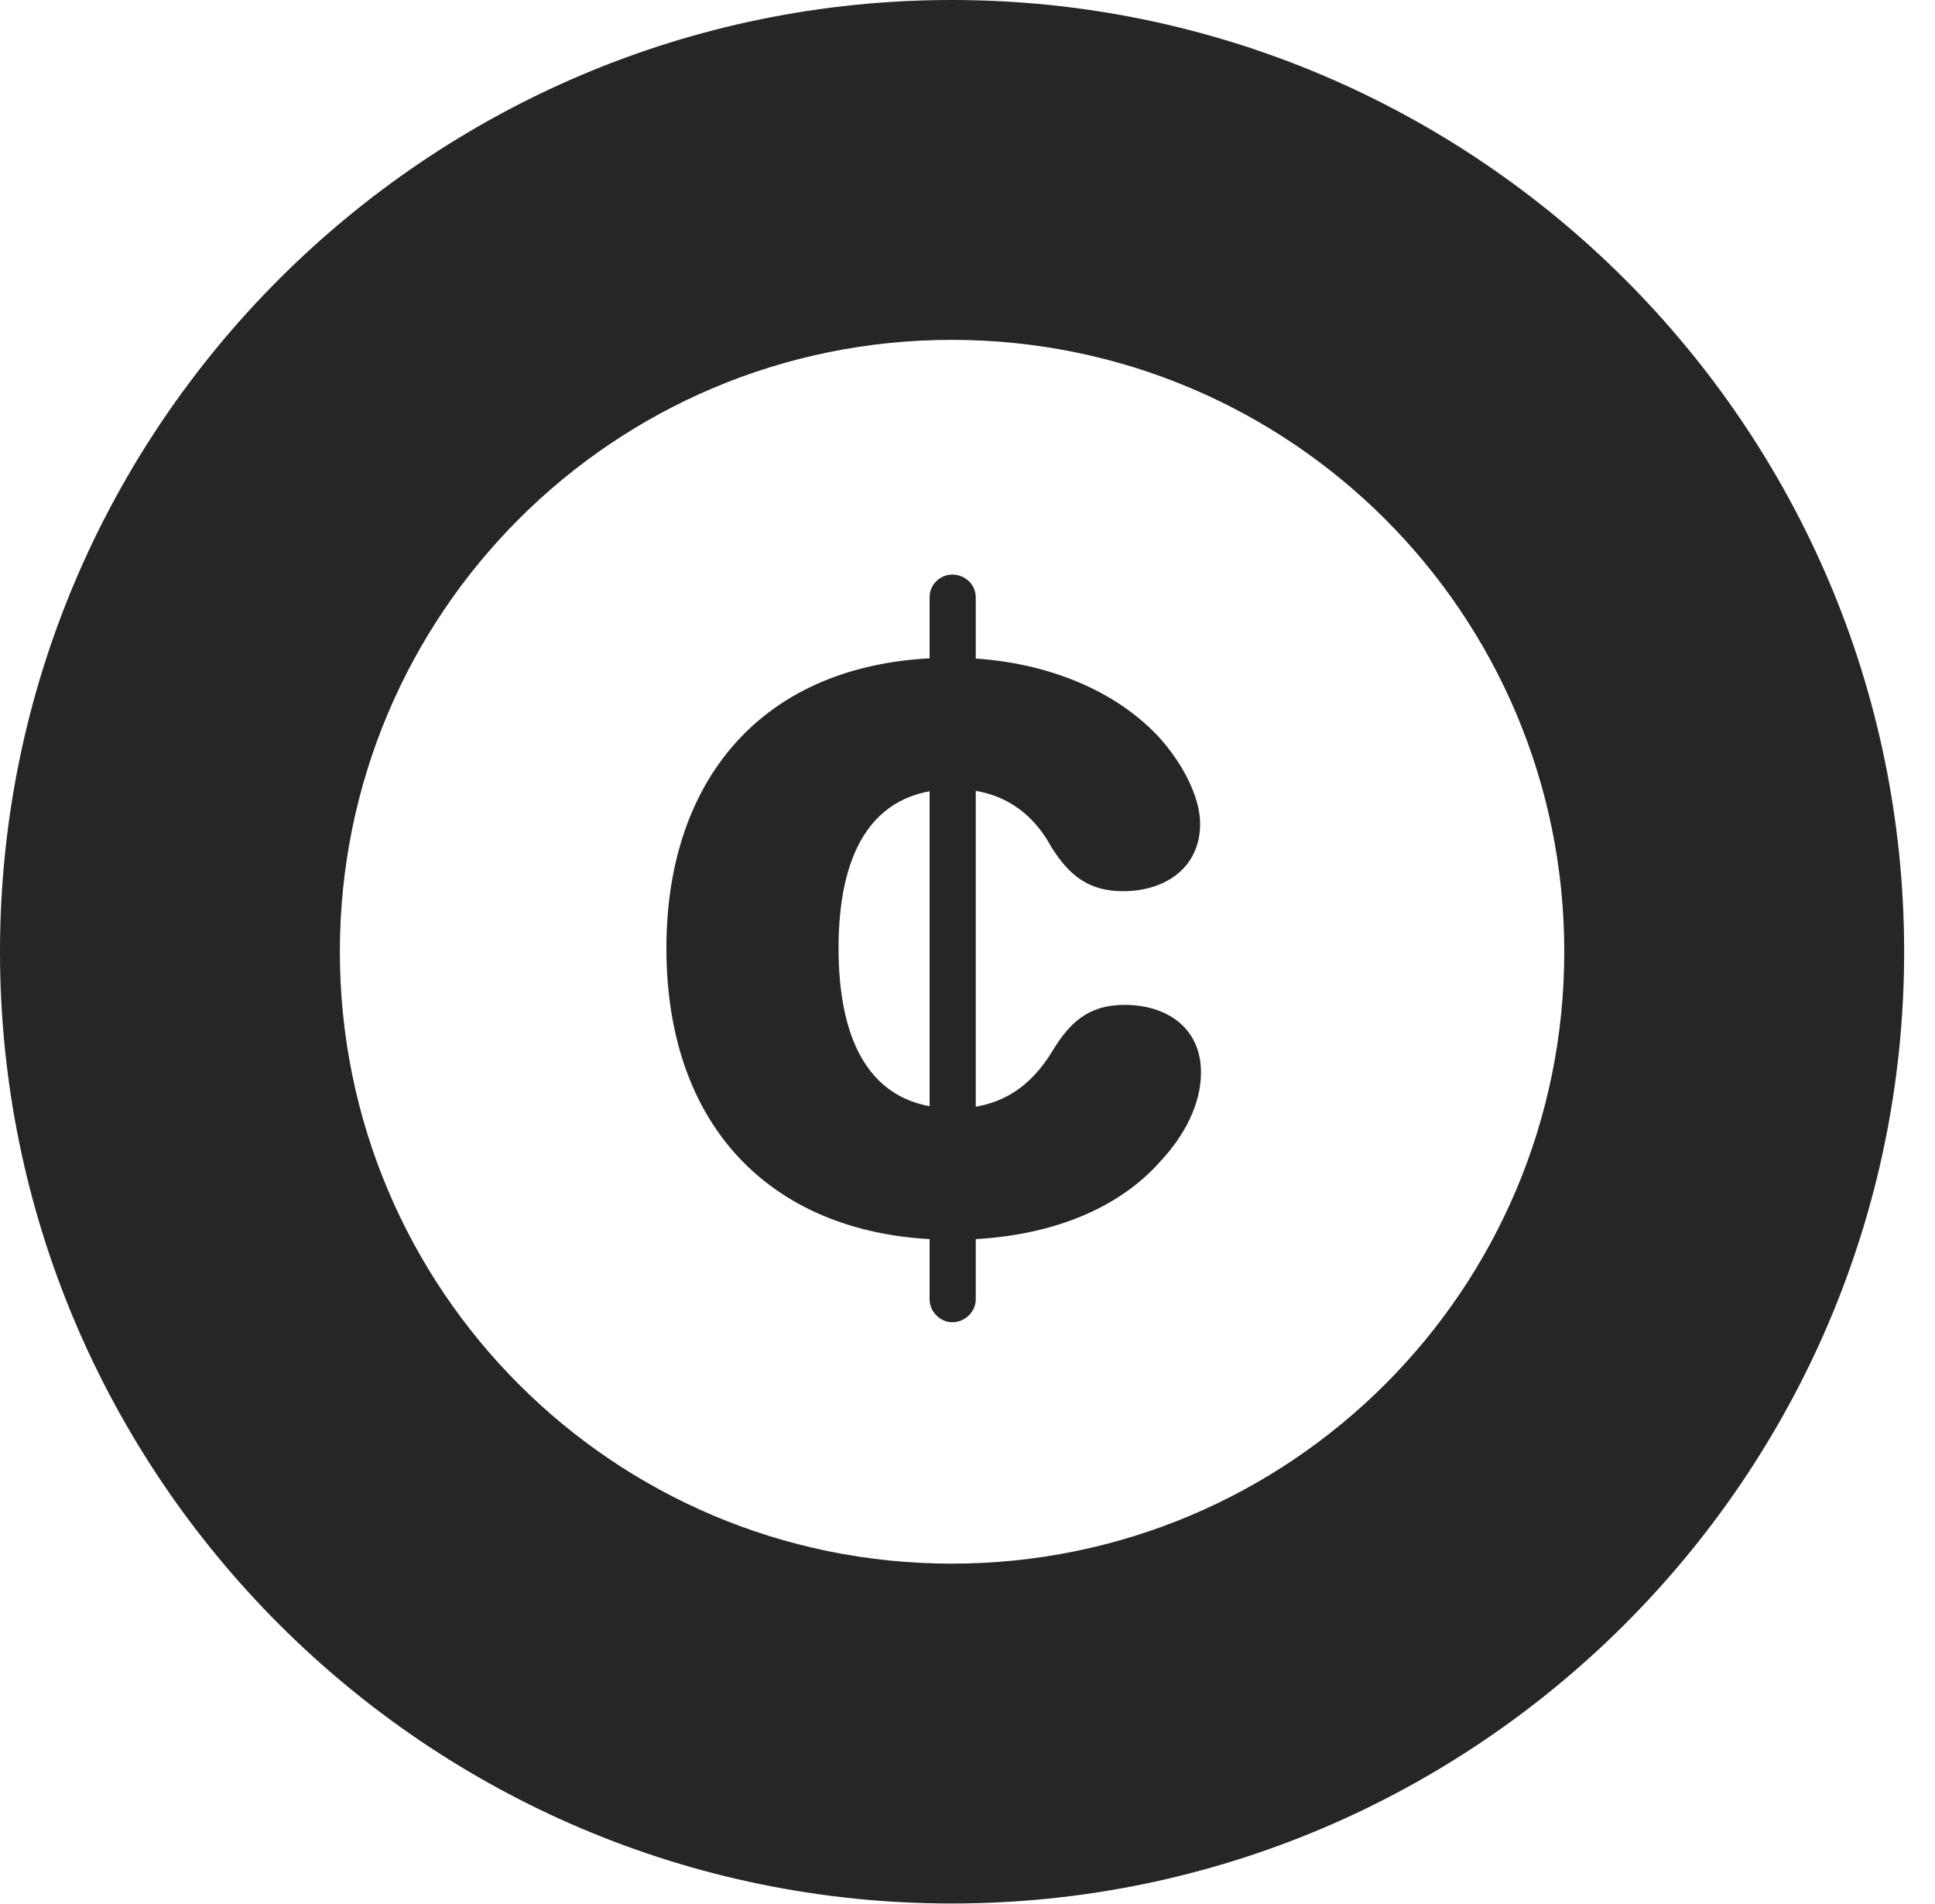 <?xml version="1.0" encoding="UTF-8"?>
<!--Generator: Apple Native CoreSVG 326-->
<!DOCTYPE svg PUBLIC "-//W3C//DTD SVG 1.1//EN" "http://www.w3.org/Graphics/SVG/1.1/DTD/svg11.dtd">
<svg version="1.1" xmlns="http://www.w3.org/2000/svg" xmlns:xlink="http://www.w3.org/1999/xlink"
       viewBox="0 0 22.637 22.278">
       <g>
              <rect height="22.278" opacity="0" width="22.637" x="0" y="0" />
              <path d="M11.134 22.269C17.272 22.269 22.276 17.272 22.276 11.134C22.276 4.996 17.272 0 11.134 0C4.996 0 0 4.996 0 11.134C0 17.272 4.996 22.269 11.134 22.269ZM11.134 18.293C7.178 18.293 3.976 15.091 3.976 11.134C3.976 7.176 7.178 3.976 11.134 3.976C15.093 3.976 18.3 7.176 18.3 11.134C18.3 15.091 15.093 18.293 11.134 18.293Z"
                     fill="currentColor" fill-opacity="0.85" />
              <path d="M11.142 14.504C12.081 14.504 13.003 14.238 13.582 13.579C13.85 13.291 14.05 12.924 14.05 12.545C14.05 12.031 13.659 11.756 13.154 11.756C12.724 11.756 12.509 11.976 12.32 12.283C12.053 12.73 11.685 12.967 11.166 12.967C10.138 12.967 9.81 12.119 9.81 11.091C9.81 10.053 10.15 9.232 11.164 9.232C11.681 9.232 12.062 9.471 12.303 9.915C12.512 10.246 12.74 10.426 13.139 10.426C13.633 10.426 14.04 10.151 14.04 9.637C14.04 9.325 13.836 8.93 13.555 8.62C12.983 8.008 12.076 7.695 11.132 7.695C8.961 7.695 7.796 9.089 7.796 11.091C7.796 13.264 9.123 14.504 11.142 14.504ZM11.14 15.469C11.291 15.469 11.415 15.345 11.415 15.202L11.415 6.987C11.415 6.838 11.291 6.722 11.14 6.722C10.999 6.722 10.875 6.838 10.875 6.987L10.875 15.202C10.875 15.345 10.999 15.469 11.14 15.469Z"
                     fill="currentColor" fill-opacity="0.85" />
       </g>
</svg>